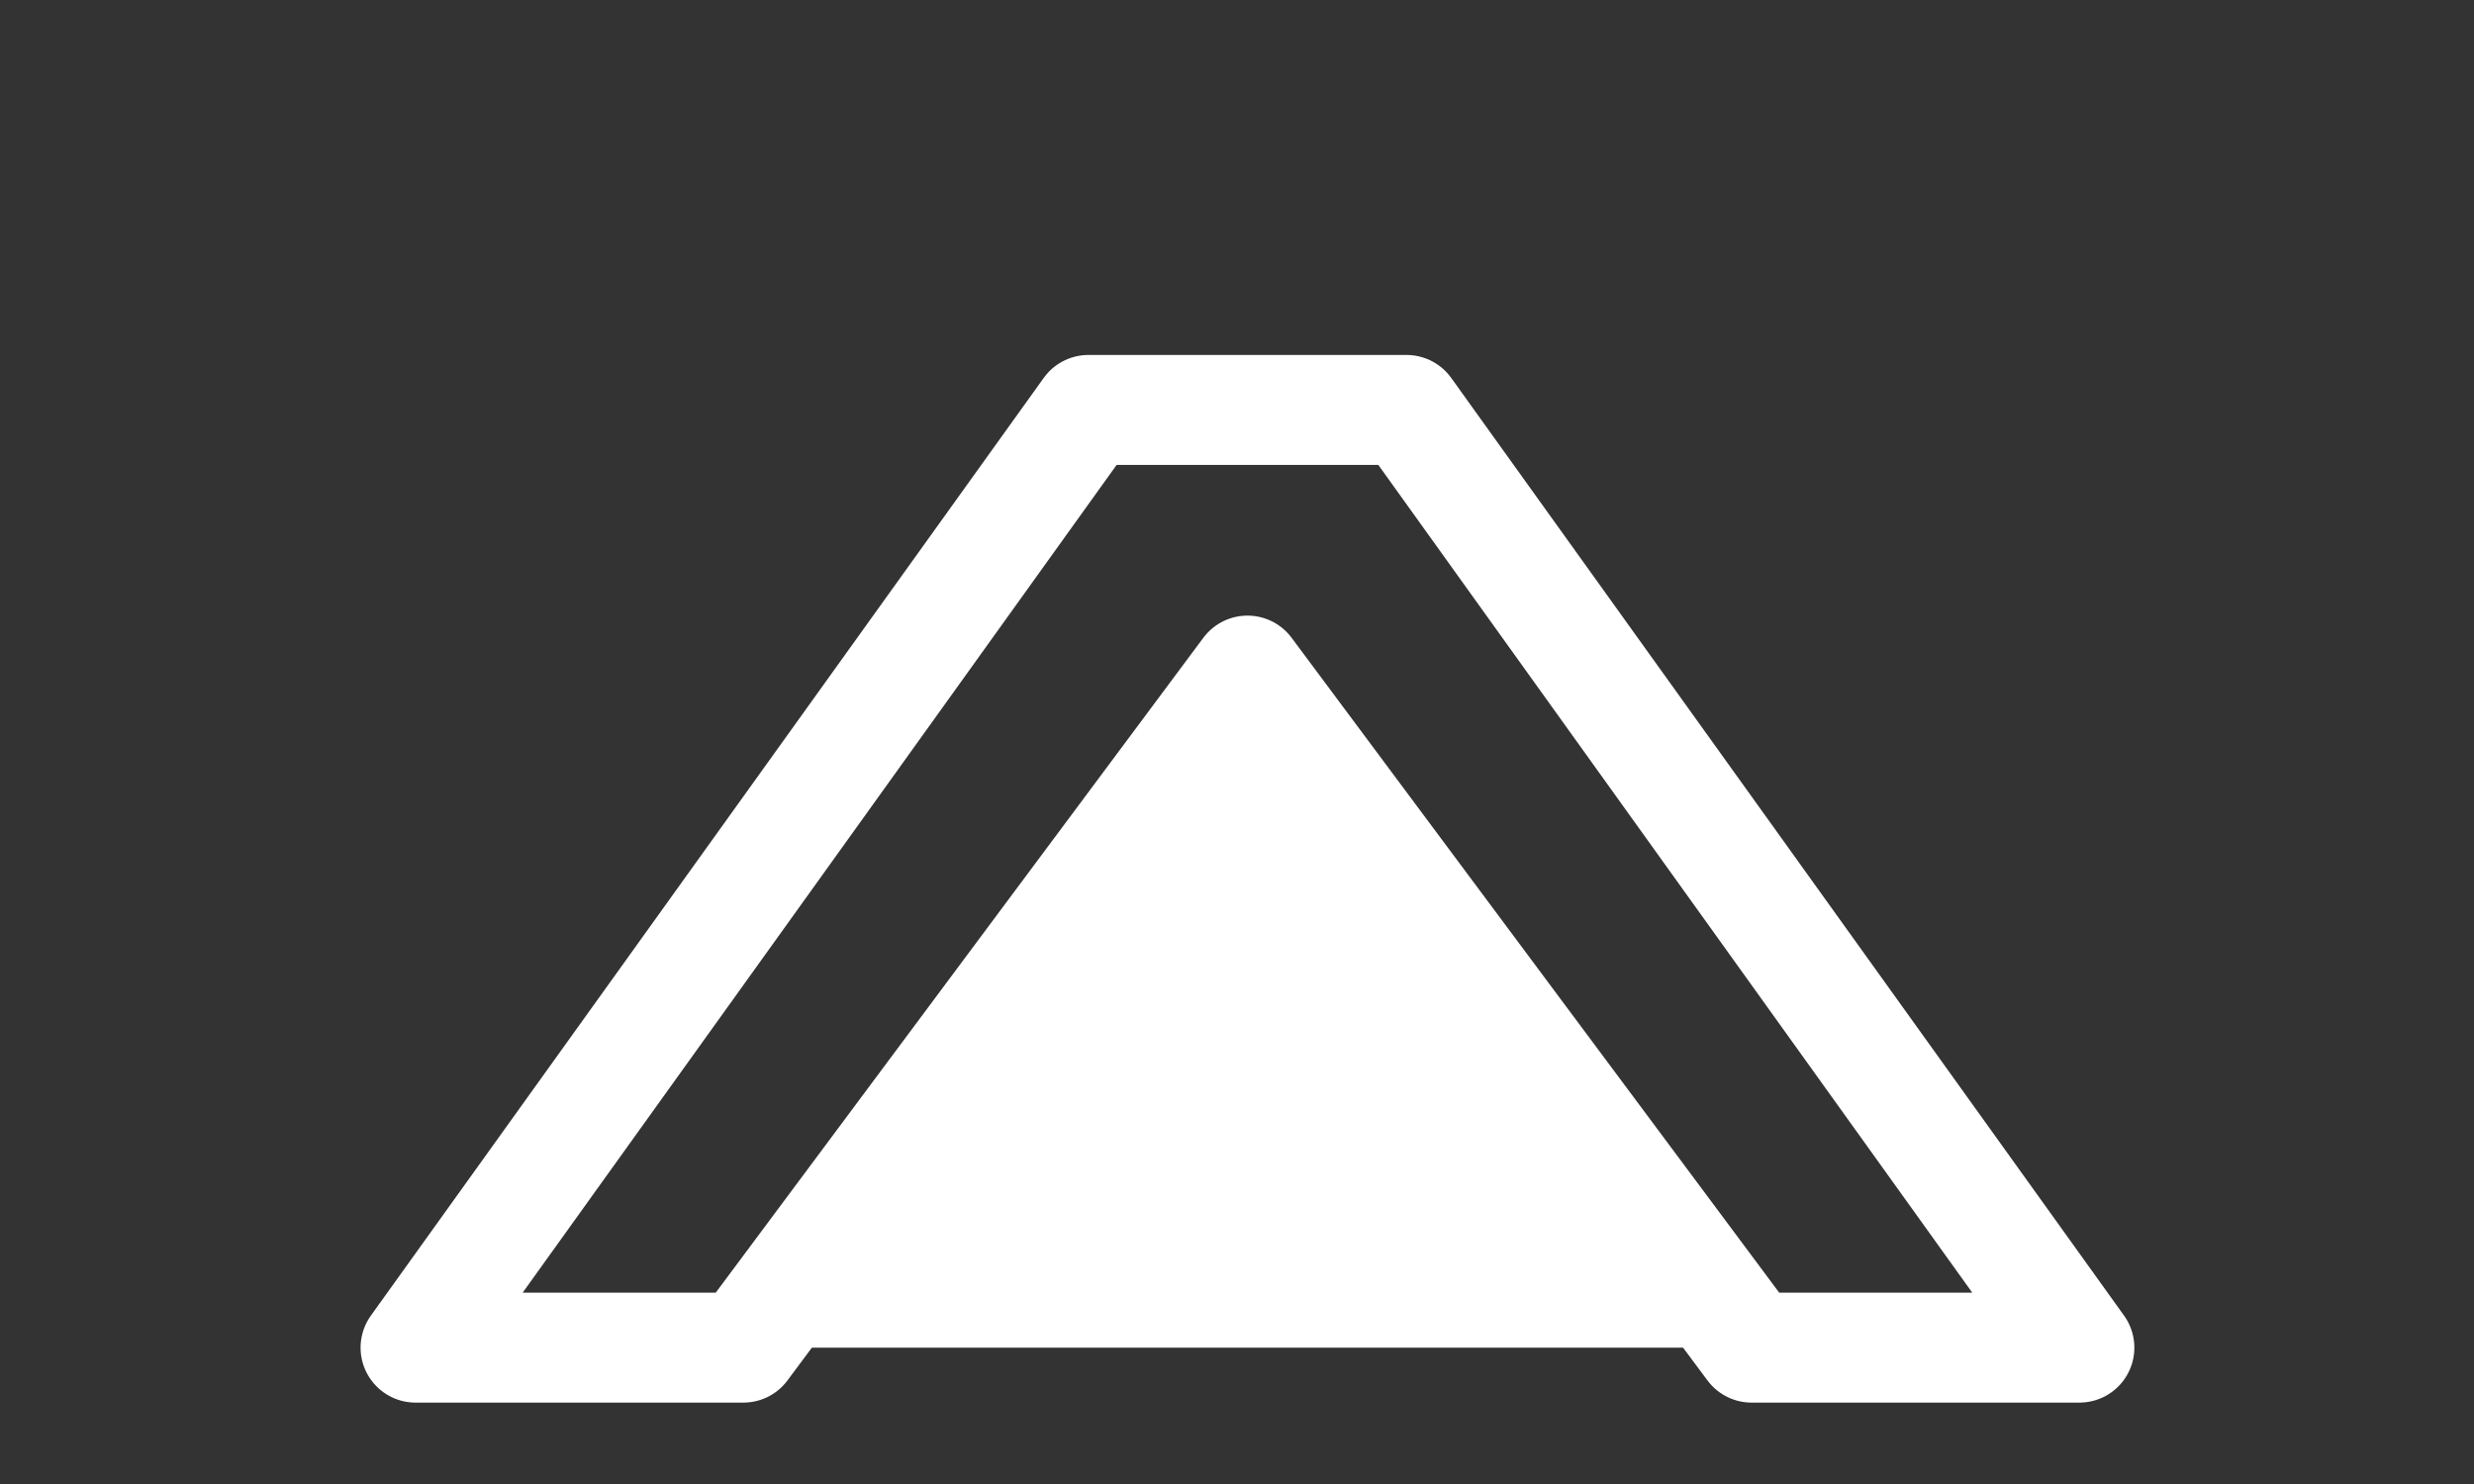 <svg width="180" height="108" viewBox="0 0 180 108" fill="none" xmlns="http://www.w3.org/2000/svg">
  <rect x="0" y="0" width="180" height="108" fill="#333333" stroke="none"/>
  <path d="M90.762 48.801L54.083 98.076H127.44L90.762 48.801Z" fill="white"/>
  <path d="M127.44 98.076L90.762 48.801L54.083 98.076H30.234L79.189 29.833H102.334L151.289 98.076H127.44Z" stroke="white" stroke-width="8" stroke-linecap="round" stroke-linejoin="round"/>
</svg>
